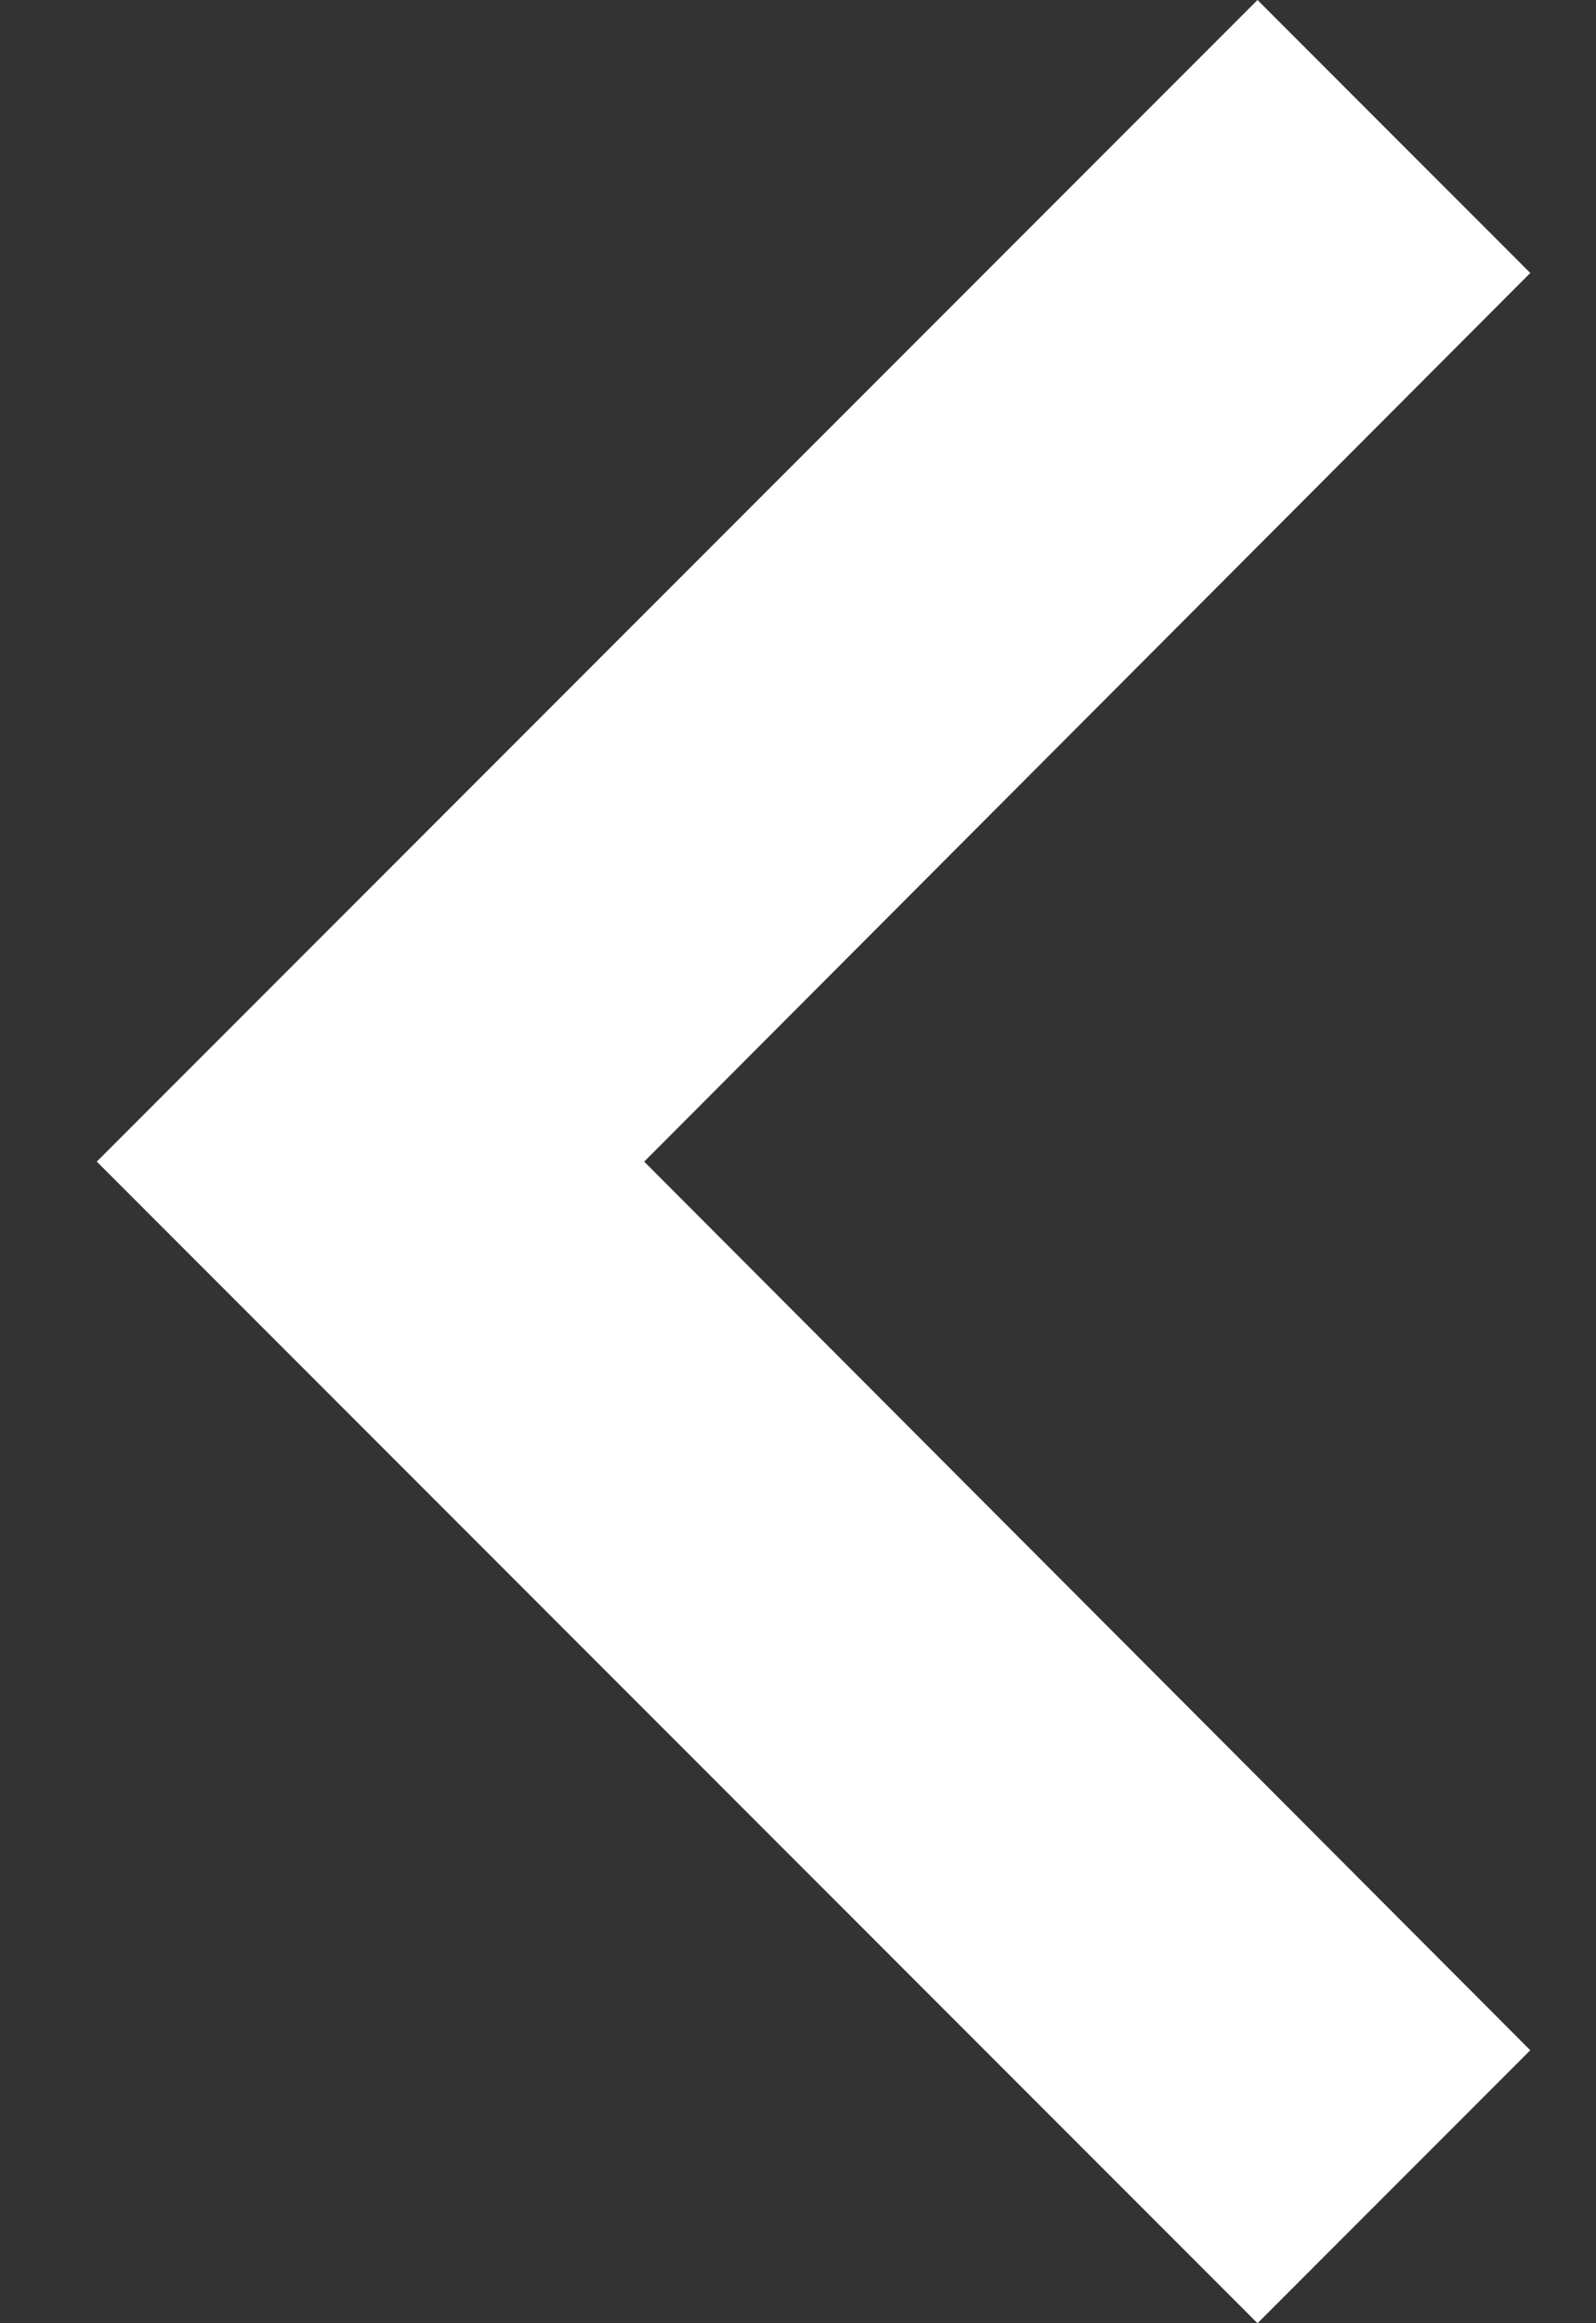 <svg xmlns="http://www.w3.org/2000/svg" viewBox="0 0 11 16">
  <rect x="0" y="0" width="11" height="16" fill="#333333" stroke="none"/>
  <path d="M10.547 1.88L8.667 0l-8 8 8 8 1.88-1.88L4.44 8l6.107-6.12z" fill="#fff"/>
</svg>